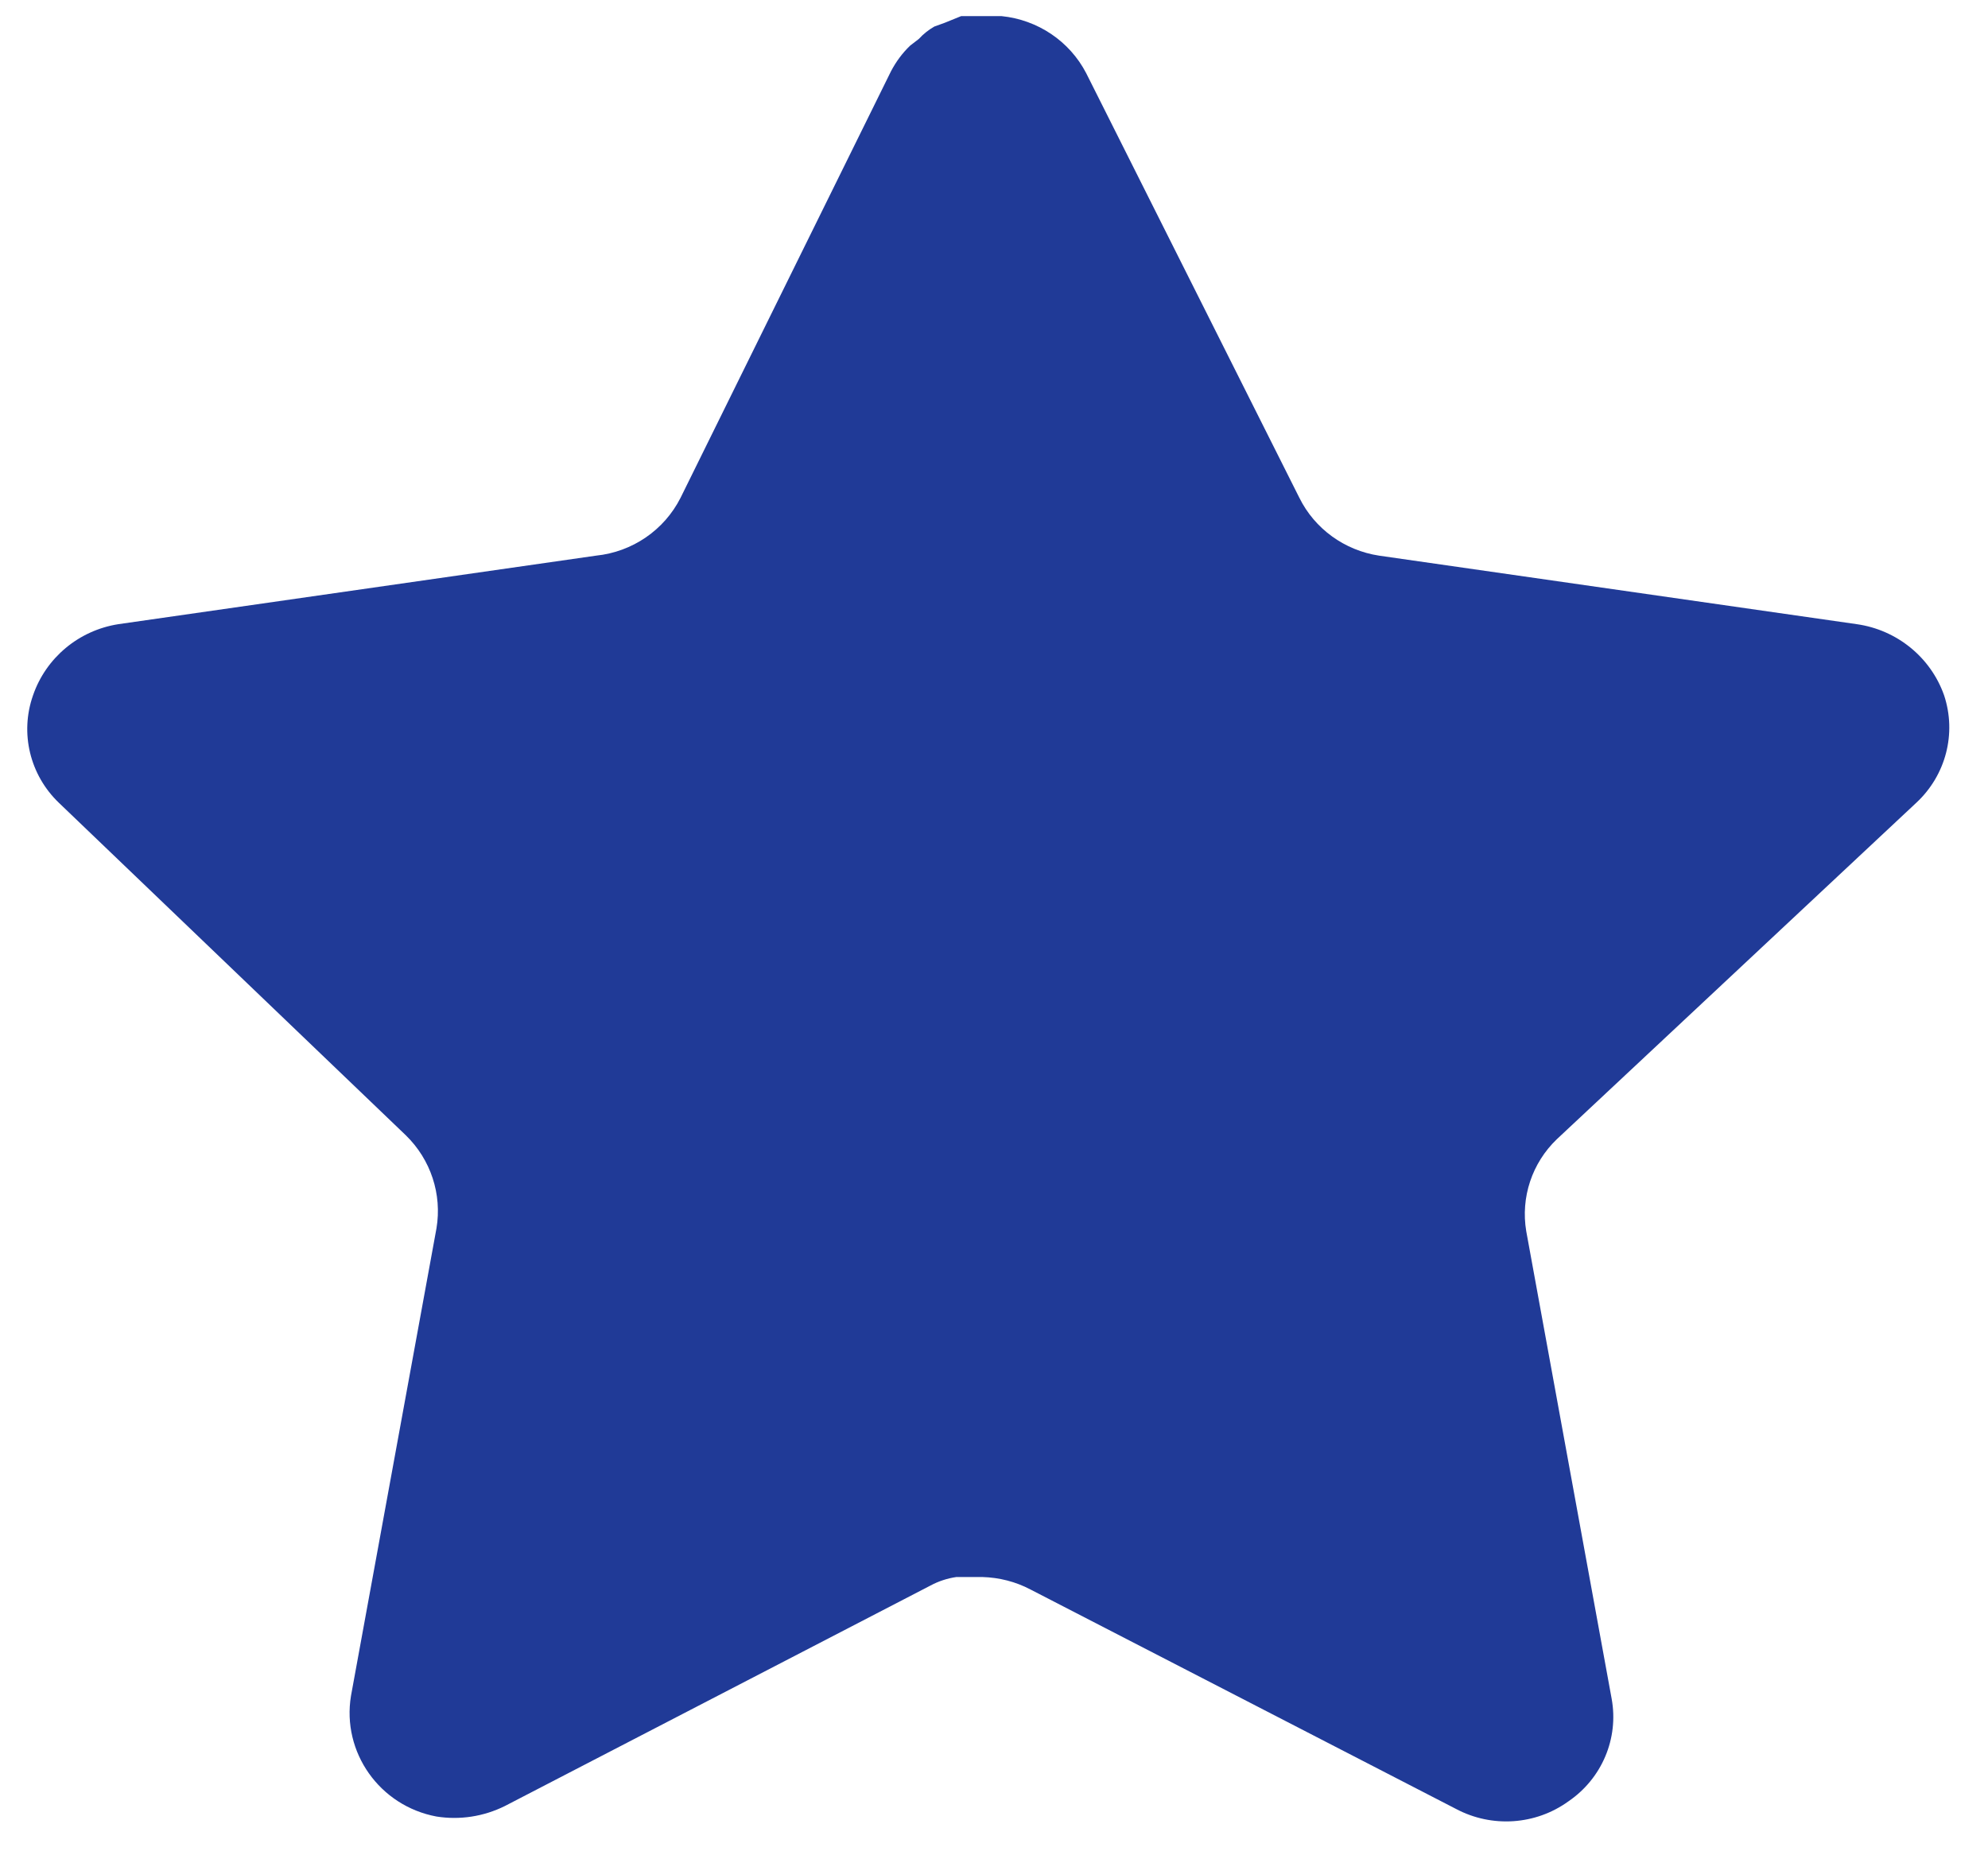 <svg width="45" height="42" viewBox="0 0 45 42" fill="none" xmlns="http://www.w3.org/2000/svg">
<path d="M35.242 25.788C34.678 26.328 34.419 27.108 34.548 27.874L36.481 38.456C36.645 39.353 36.262 40.261 35.503 40.779C34.759 41.317 33.769 41.382 32.958 40.951L23.325 35.983C22.989 35.806 22.618 35.712 22.237 35.701H21.648C21.443 35.731 21.243 35.796 21.06 35.895L11.425 40.887C10.948 41.123 10.409 41.207 9.88 41.123C8.593 40.883 7.734 39.669 7.945 38.39L9.88 27.807C10.009 27.035 9.75 26.25 9.187 25.702L1.333 18.174C0.676 17.544 0.447 16.597 0.747 15.743C1.039 14.892 1.783 14.27 2.681 14.13L13.491 12.579C14.313 12.495 15.035 12.001 15.405 11.269L20.169 1.612C20.282 1.397 20.427 1.199 20.604 1.031L20.799 0.881C20.901 0.769 21.019 0.676 21.149 0.601L21.387 0.515L21.756 0.365H22.672C23.49 0.448 24.21 0.932 24.586 1.655L29.412 11.269C29.76 11.973 30.437 12.461 31.218 12.579L42.028 14.13C42.941 14.259 43.705 14.883 44.007 15.743C44.292 16.606 44.046 17.552 43.376 18.174L35.242 25.788Z" fill="#203A97"/>
</svg>

